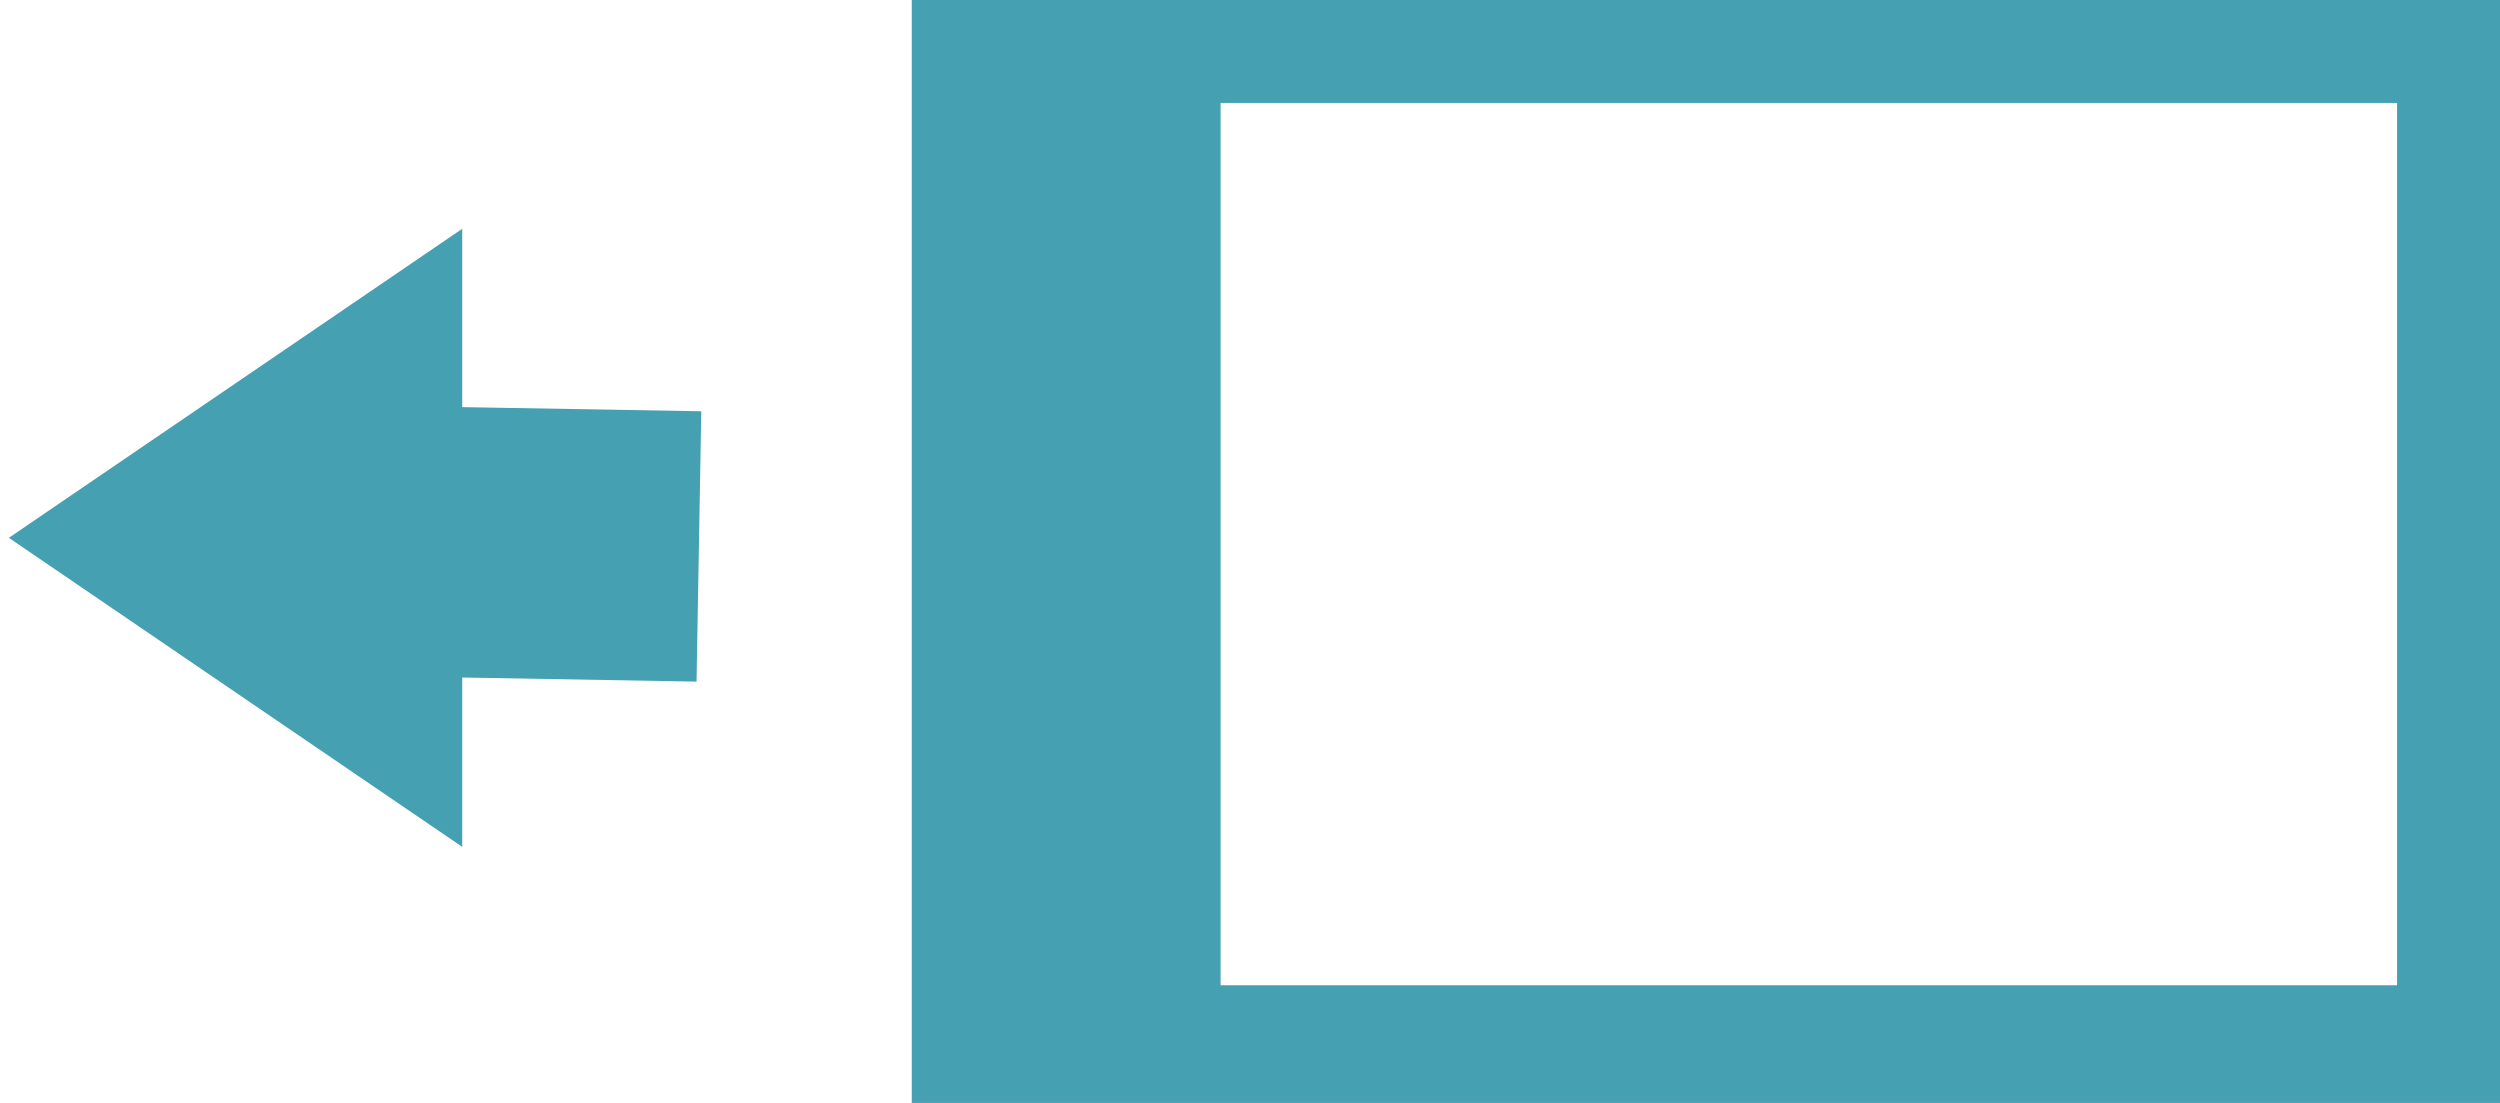 <?xml version="1.0" encoding="UTF-8" standalone="no"?>
<svg width="170px" height="75px" viewBox="0 0 170 75" version="1.1" xmlns="http://www.w3.org/2000/svg" xmlns:xlink="http://www.w3.org/1999/xlink" xmlns:sketch="http://www.bohemiancoding.com/sketch/ns">
    <!-- Generator: Sketch 3.0.4 (8054) - http://www.bohemiancoding.com/sketch -->
    <title>Triangle 1 + Rectangle 92</title>
    <desc>Created with Sketch.</desc>
    <defs></defs>
    <g id="Welcome" stroke="none" stroke-width="1" fill="none" fill-rule="evenodd" sketch:type="MSPage">
        <g id="Triangle-1-+-Rectangle-92" sketch:type="MSLayerGroup" transform="translate(-20, 0)" fill="#45A0B2">
            <path d="M54.348,41.834 L63.772,34.203 L28.038,23.468 L31.109,60.653 L40.058,53.406 L49.869,65.964 L64.358,54.645 L54.348,41.834 Z" id="Triangle-1" sketch:type="MSShapeGroup" transform="translate(38.056, 37.816) rotate(-51) translate(-38.056, -37.816) "></path>
            <path d="M82,0 L82,75 L190,75 L190,0 L82,0 Z M103,7 L103,67 L183,67 L183,7 L103,7 Z" id="Rectangle-92" sketch:type="MSShapeGroup"></path>
        </g>
    </g>
</svg>